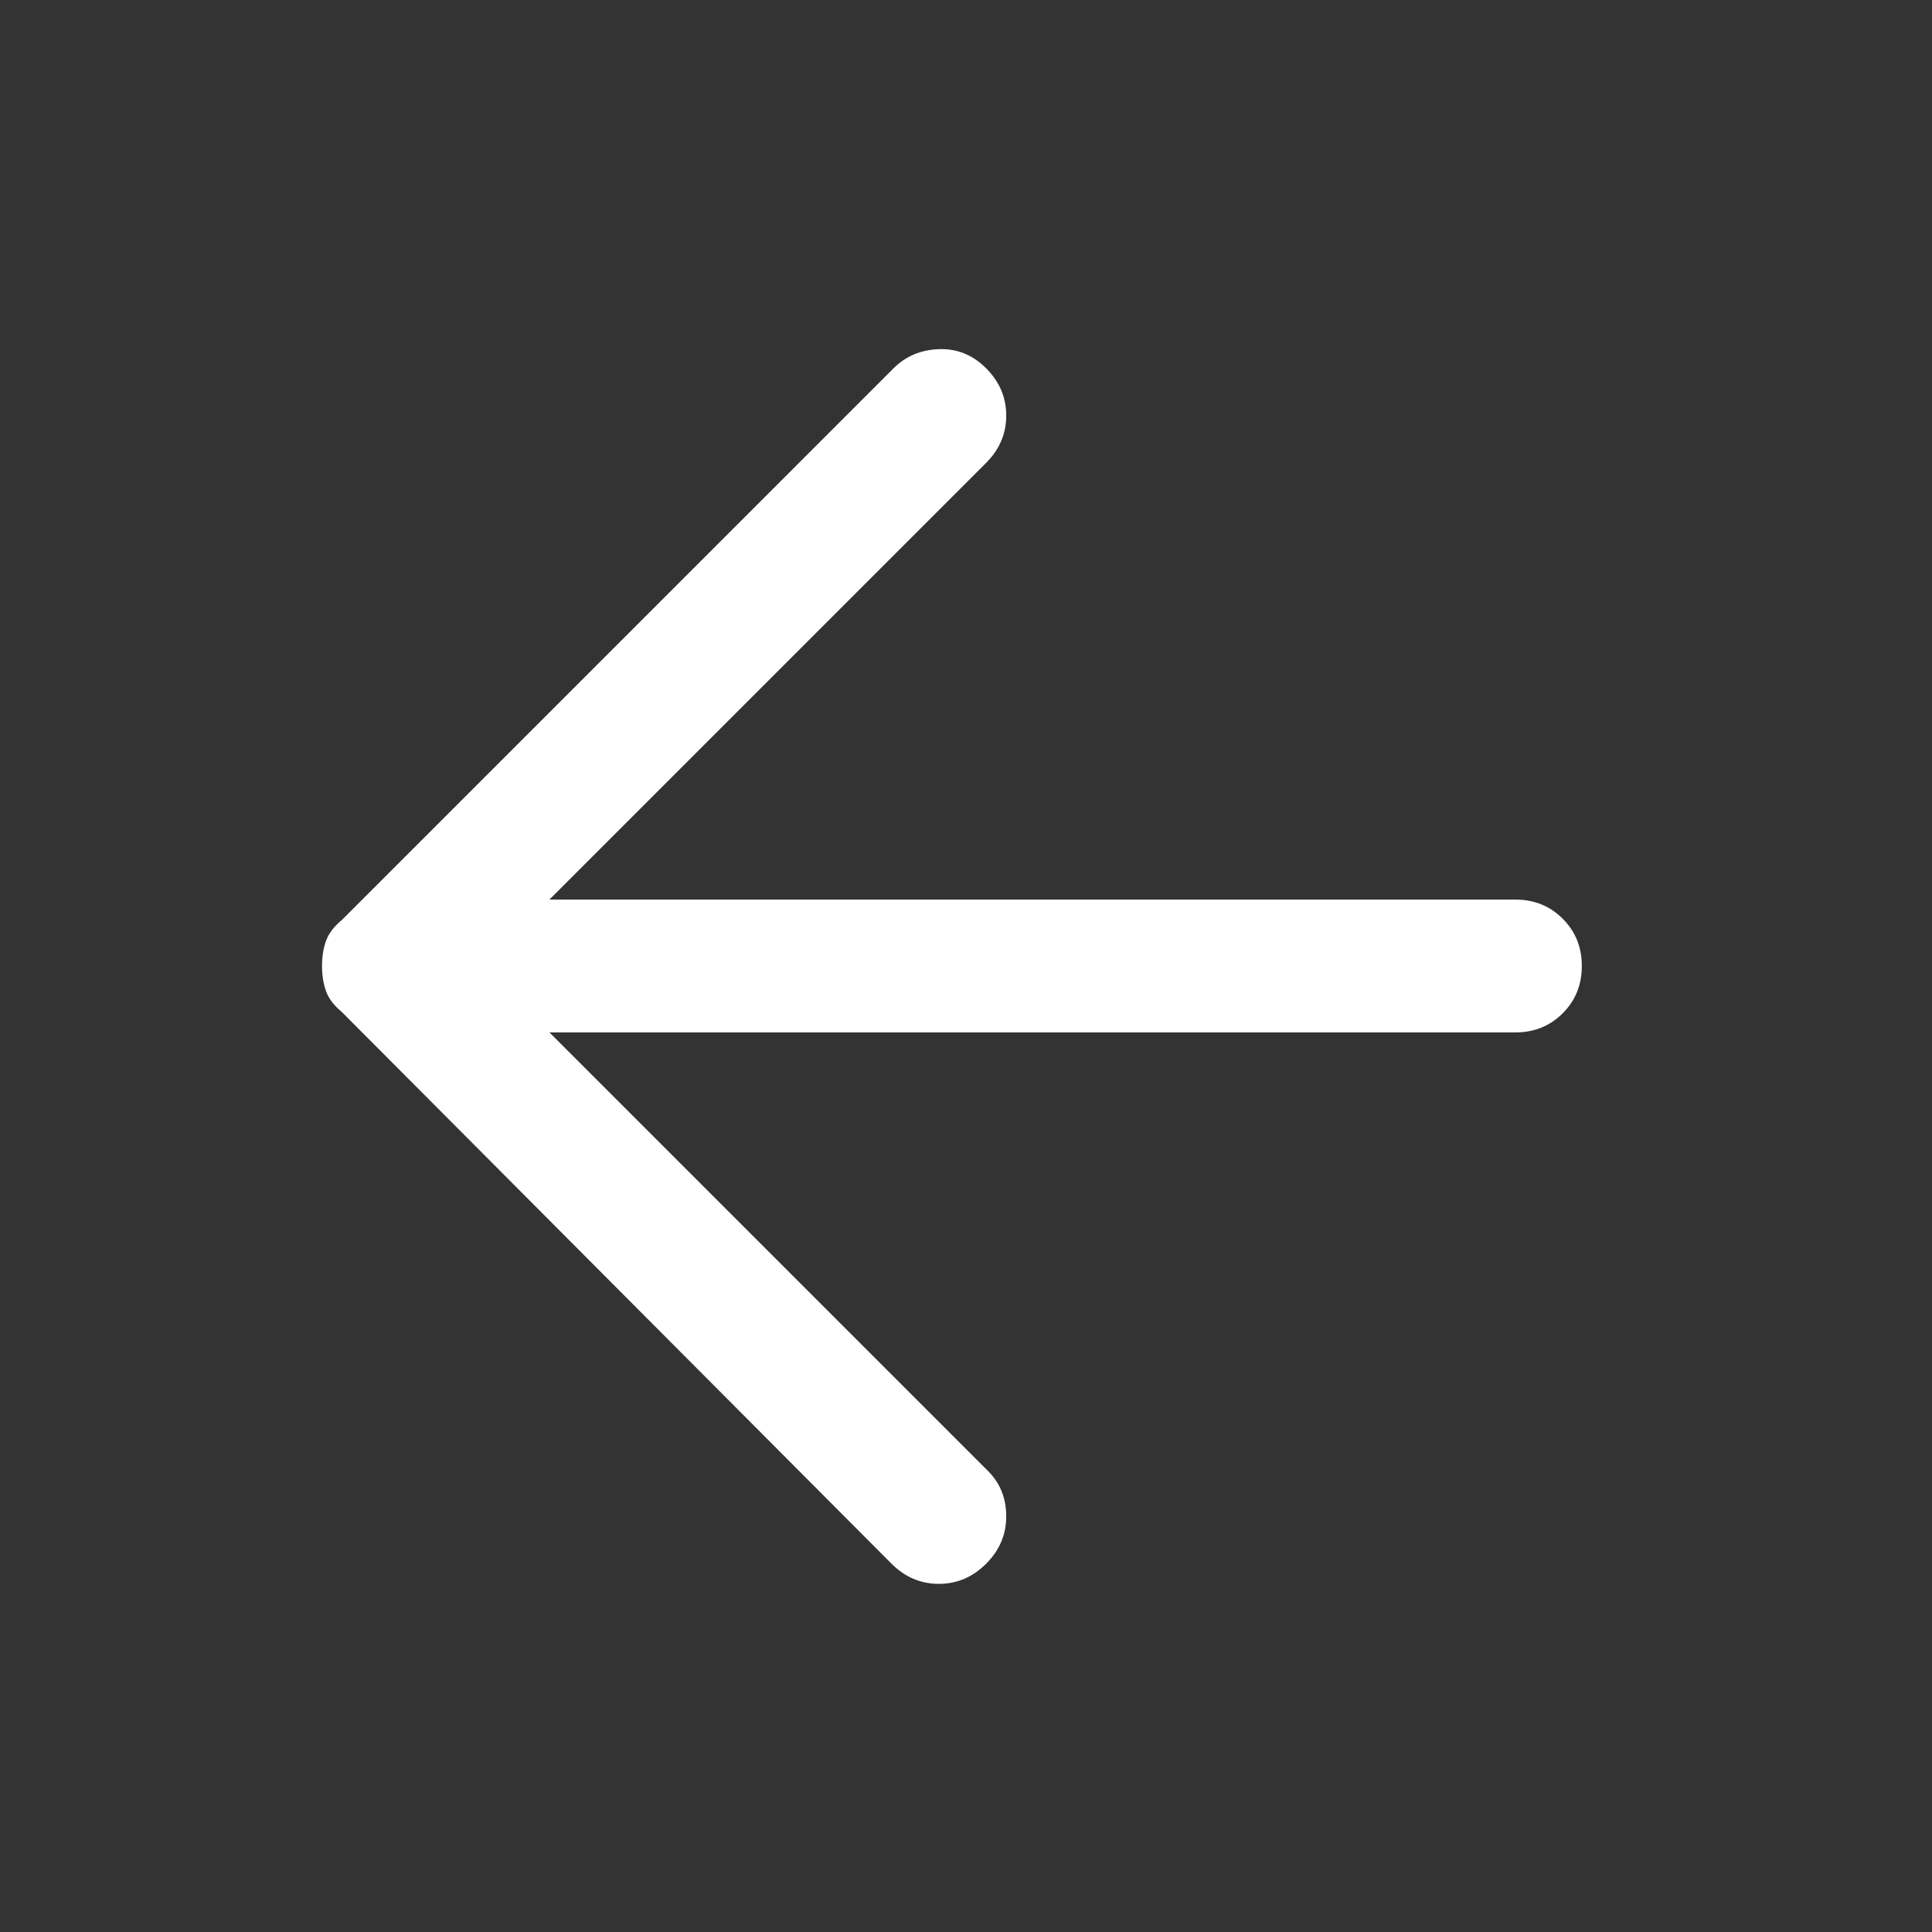 <?xml version="1.0" encoding="UTF-8" standalone="no"?>
<!DOCTYPE svg PUBLIC "-//W3C//DTD SVG 1.1//EN" "http://www.w3.org/Graphics/SVG/1.1/DTD/svg11.dtd">
<svg width="100%" height="100%" viewBox="0 0 40 40" version="1.1" xmlns="http://www.w3.org/2000/svg" xmlns:xlink="http://www.w3.org/1999/xlink" xml:space="preserve" xmlns:serif="http://www.serif.com/" style="fill-rule:evenodd;clip-rule:evenodd;stroke-linejoin:round;stroke-miterlimit:2;">
    <rect x="0" y="0" width="40" height="40" fill="#333333" stroke="none"/>
    <path d="M18.458,32.375L7.083,20.958C6.916,20.819 6.805,20.674 6.75,20.521C6.695,20.368 6.667,20.195 6.667,20C6.667,19.805 6.695,19.632 6.75,19.479C6.805,19.326 6.916,19.181 7.083,19.042L18.5,7.625C18.75,7.375 19.063,7.243 19.438,7.229C19.813,7.215 20.139,7.347 20.417,7.625C20.694,7.903 20.833,8.229 20.833,8.604C20.833,8.979 20.694,9.306 20.417,9.583L11.375,18.625L31.375,18.625C31.764,18.625 32.09,18.757 32.354,19.021C32.618,19.285 32.75,19.611 32.75,20C32.75,20.389 32.618,20.715 32.354,20.979C32.09,21.243 31.764,21.375 31.375,21.375L11.375,21.375L20.458,30.458C20.708,30.708 20.833,31.021 20.833,31.396C20.833,31.771 20.694,32.097 20.417,32.375C20.139,32.653 19.813,32.792 19.438,32.792C19.063,32.792 18.736,32.653 18.458,32.375Z" style="fill:white;fill-rule:nonzero;"/>
</svg>
